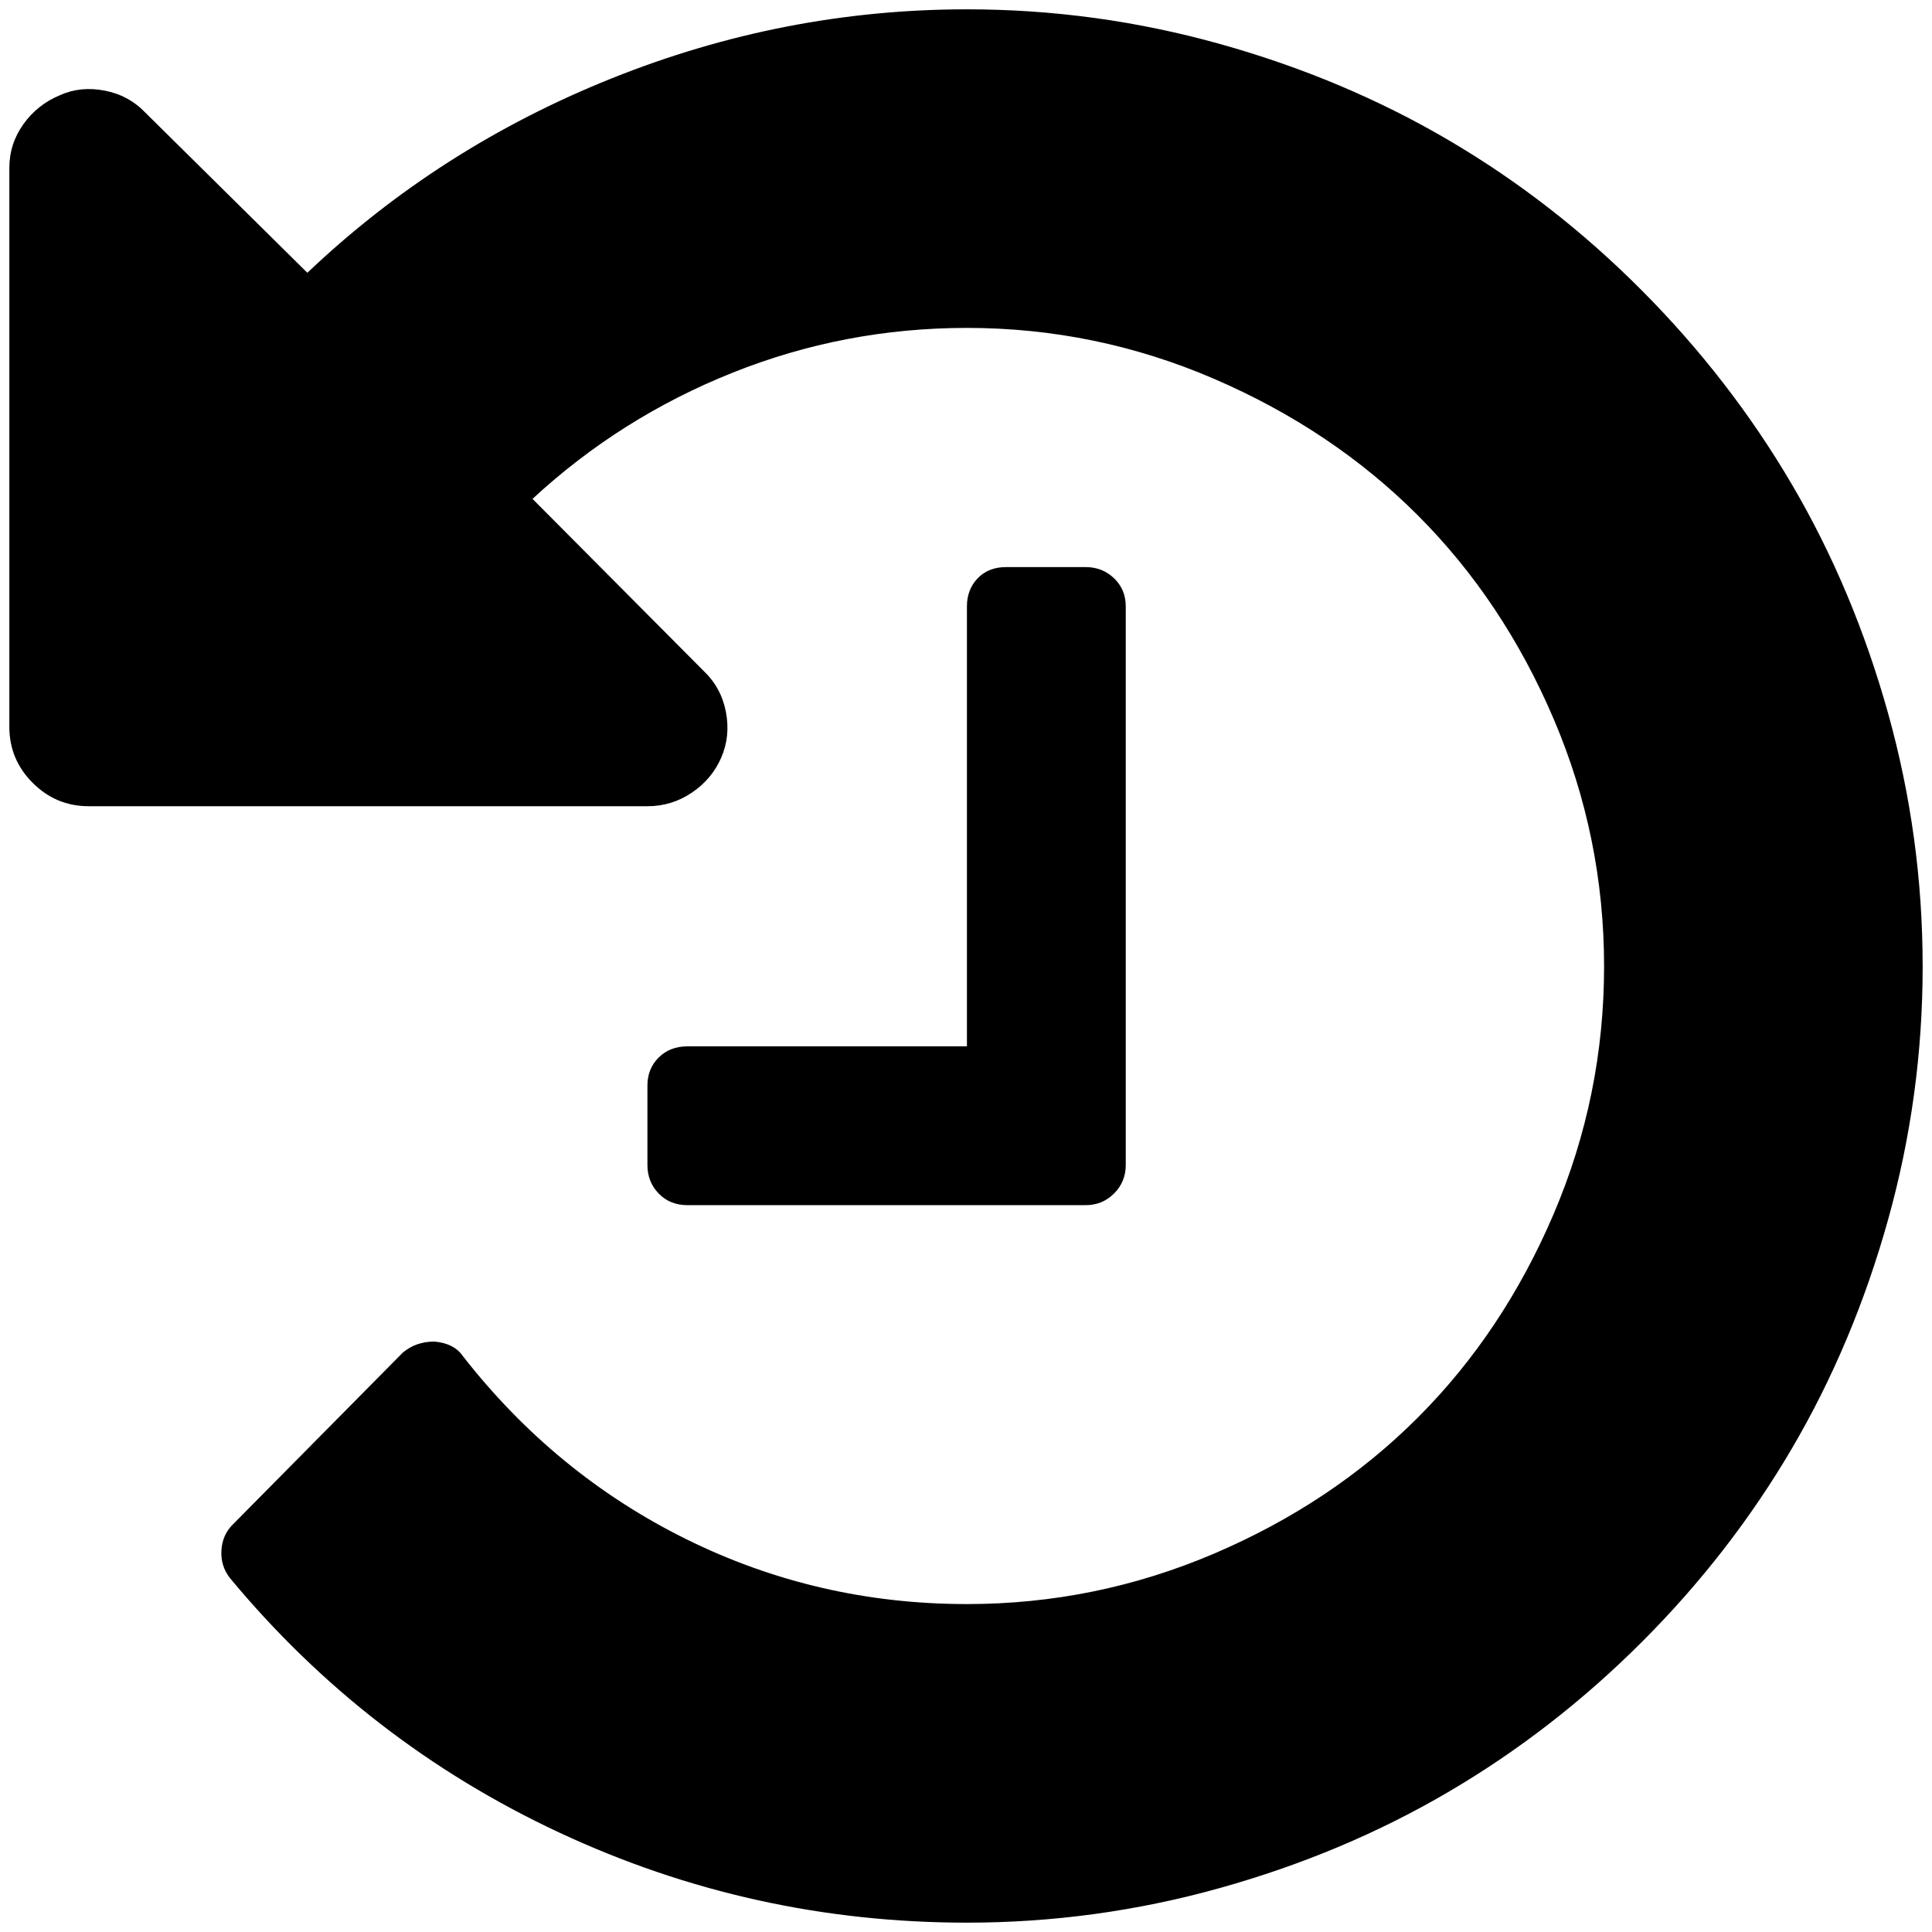 <?xml version="1.0" standalone="no"?>
<!DOCTYPE svg PUBLIC "-//W3C//DTD SVG 1.1//EN" "http://www.w3.org/Graphics/SVG/1.1/DTD/svg11.dtd" >
<svg xmlns="http://www.w3.org/2000/svg" xmlns:xlink="http://www.w3.org/1999/xlink" version="1.1" width="2048" height="2048" viewBox="-10 0 2068 2048">
   <path fill="currentColor"
d="M2048 1024.5q0 138.5 -37 271t-103 245t-160.5 207t-207 160.5t-245 103t-270.5 37q-230 0 -436.5 -96.5t-352.5 -272.5q-10 -13 -9 -29.5t12 -27.5l182 -184q14 -12 34 -12q21 2 30 15q99 127 239.5 196.5t300.5 69.5q138 0 264.5 -54t218 -145.5t145.5 -218t54 -265
t-54 -265t-145.5 -218t-218 -146t-264.5 -54.5q-131 0 -251 48t-214 135l183 184q19 18 24 44t-5 49t-31.5 37.5t-47.5 14.5h-598q-35 0 -60 -25t-25 -60v-598q0 -26 15 -47t39 -31q22 -10 48 -5t44 24l173 171q141 -134 325.5 -208t380.5 -74q138 0 270.5 37t245 103
t207 161t160.5 207.5t103 245t37 271zM1195 639v598q0 18 -12.5 30.5t-30.5 12.5h-426q-19 0 -31 -12.5t-12 -30.5v-85q0 -18 12 -30t31 -12h299v-471q0 -18 11.5 -30t30.5 -12h85q18 0 30.5 12t12.5 30z" />
</svg>
